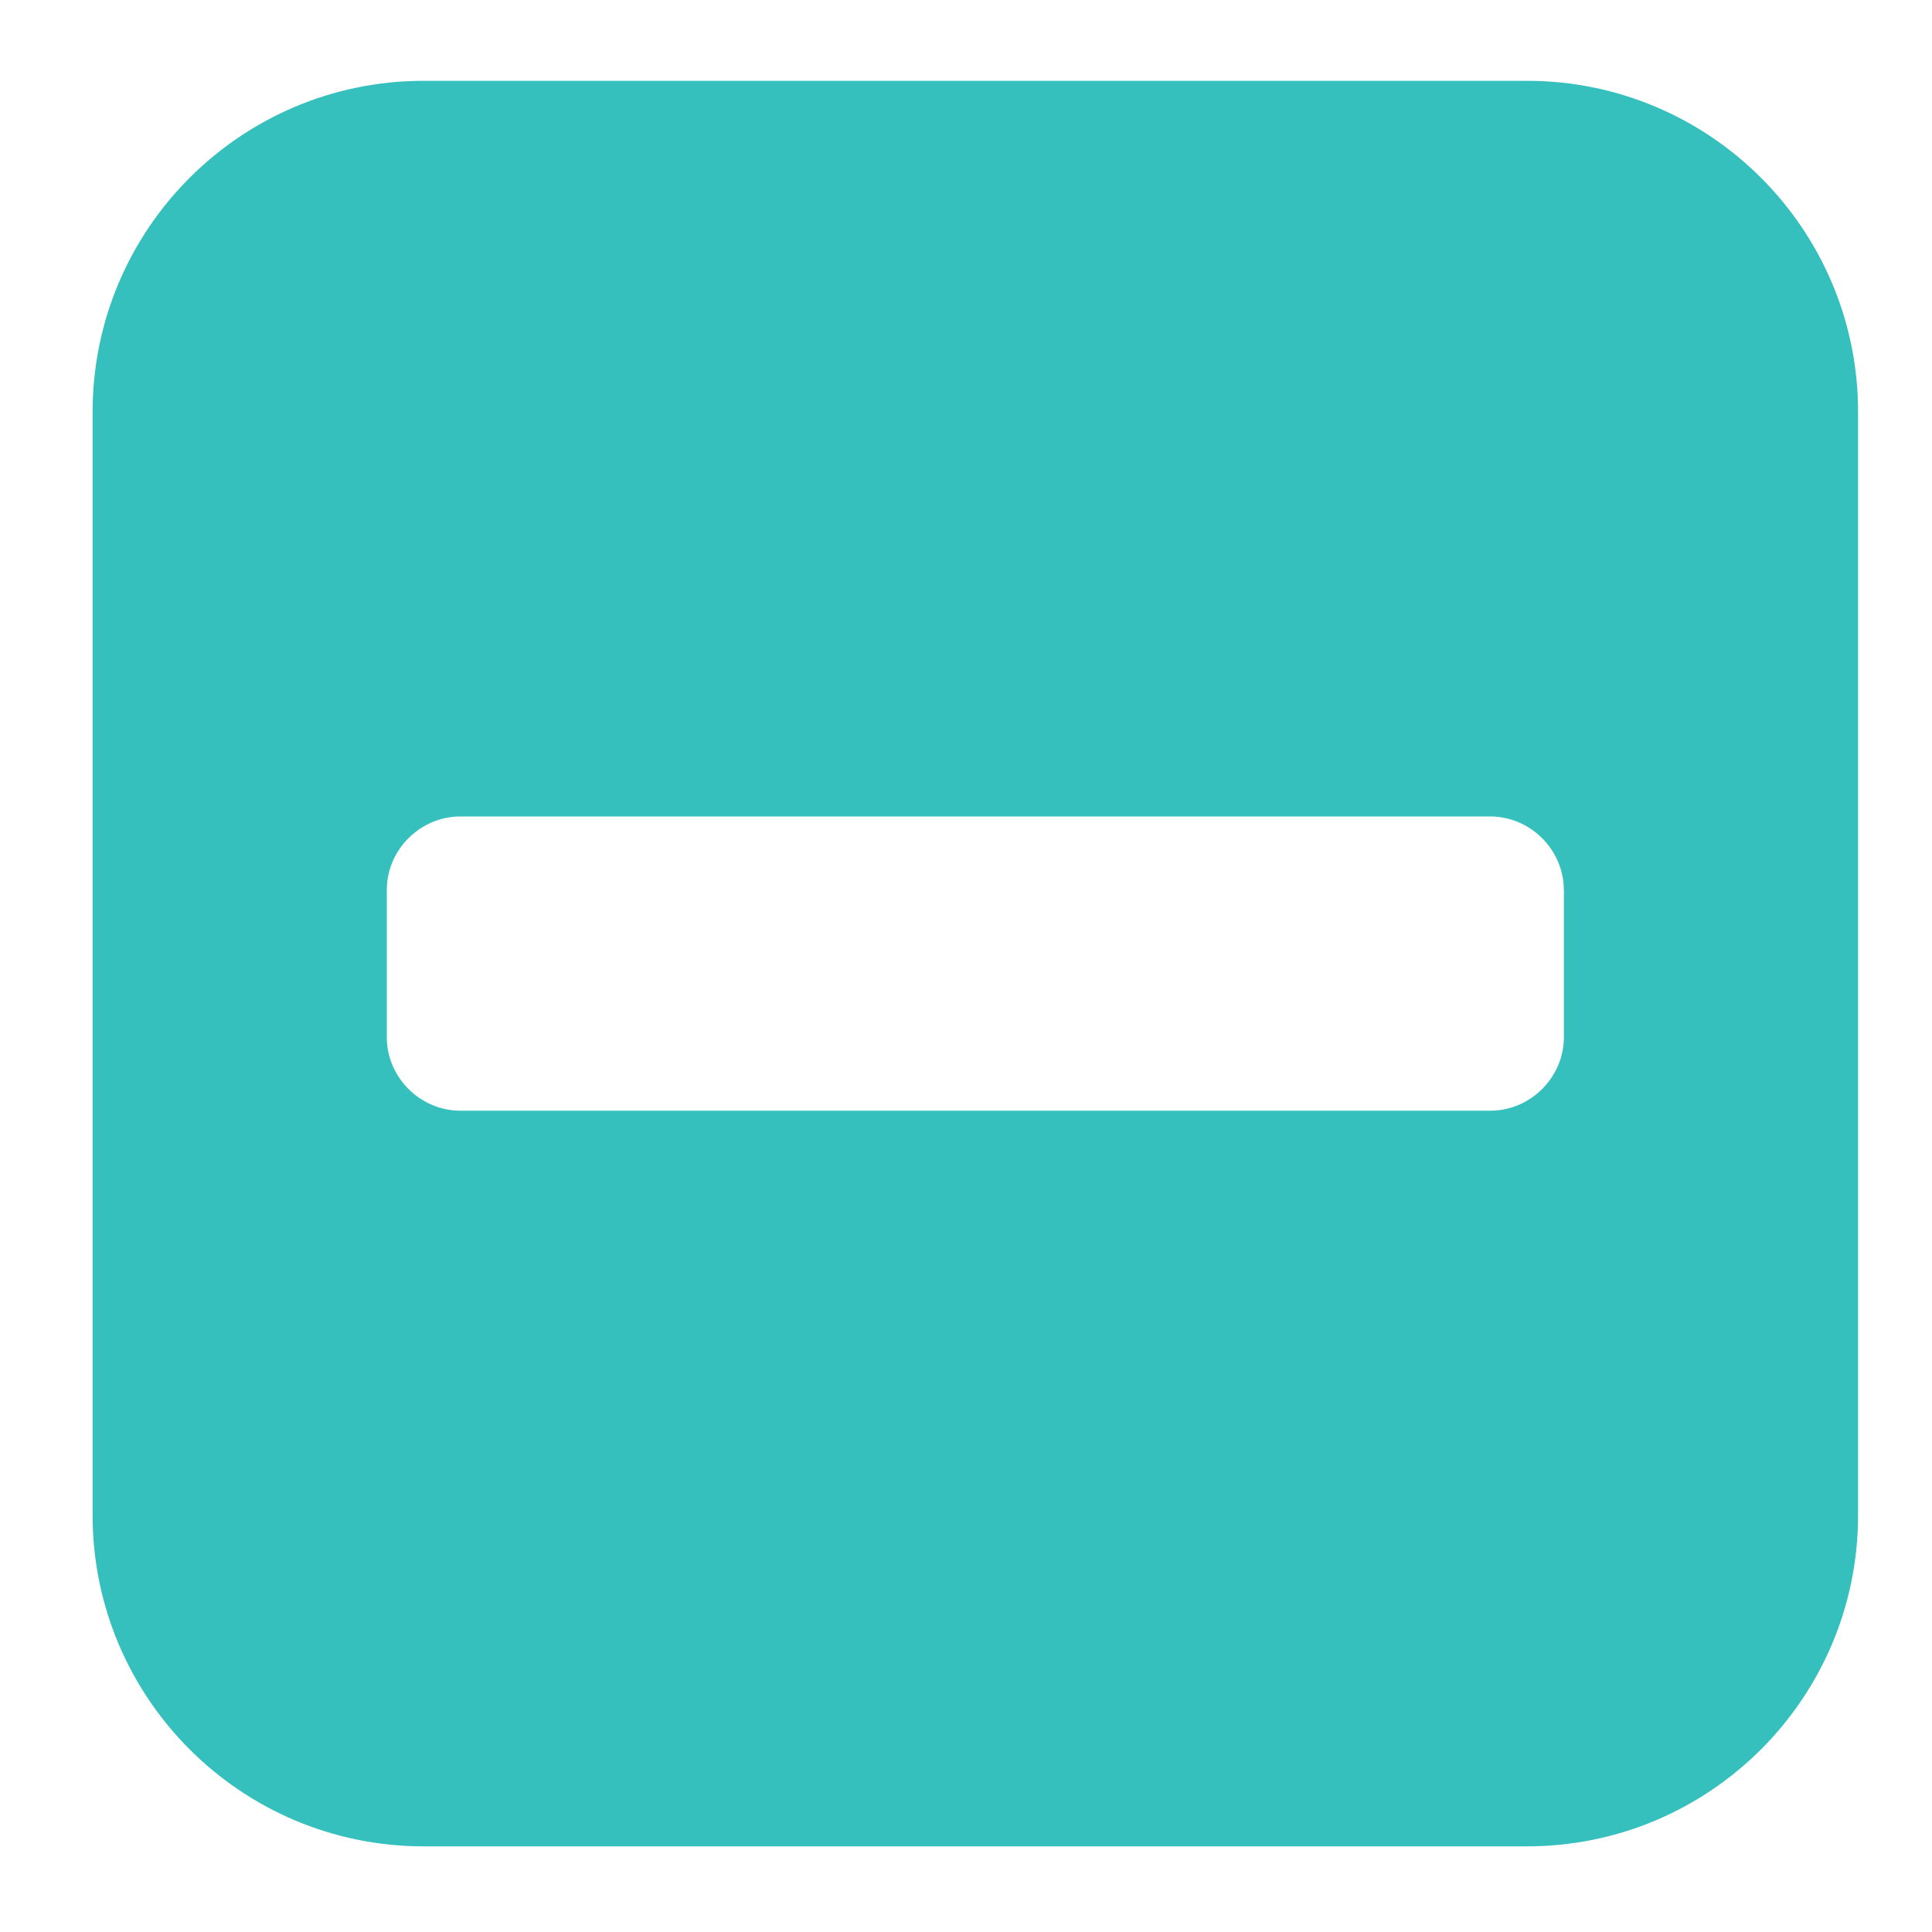 <?xml version="1.0" encoding="utf-8"?>
<!-- Generator: Adobe Illustrator 16.0.4, SVG Export Plug-In . SVG Version: 6.00 Build 0)  -->
<!DOCTYPE svg PUBLIC "-//W3C//DTD SVG 1.1//EN" "http://www.w3.org/Graphics/SVG/1.1/DTD/svg11.dtd">
<svg version="1.1" id="Layer_1" xmlns="http://www.w3.org/2000/svg" xmlns:xlink="http://www.w3.org/1999/xlink" x="0px" y="0px"
	 width="30px" height="30px" viewBox="0 0 30 30" enable-background="new 0 0 30 30" xml:space="preserve">
<g>
	<path fill="#35C0BE" d="M28.852,23.528c0,2.839-2.303,5.142-5.141,5.142H6.578c-2.837,0-5.14-2.303-5.14-5.142V6.397
		c0-2.839,2.303-5.142,5.14-5.142h17.133c2.838,0,5.141,2.303,5.141,5.142V23.528z M24.283,13.82c0-0.624-0.519-1.142-1.143-1.142
		H7.149c-0.625,0-1.143,0.518-1.143,1.142v2.285c0,0.624,0.518,1.142,1.143,1.142h15.992c0.624,0,1.143-0.518,1.143-1.142V13.82z"/>
</g>
</svg>

